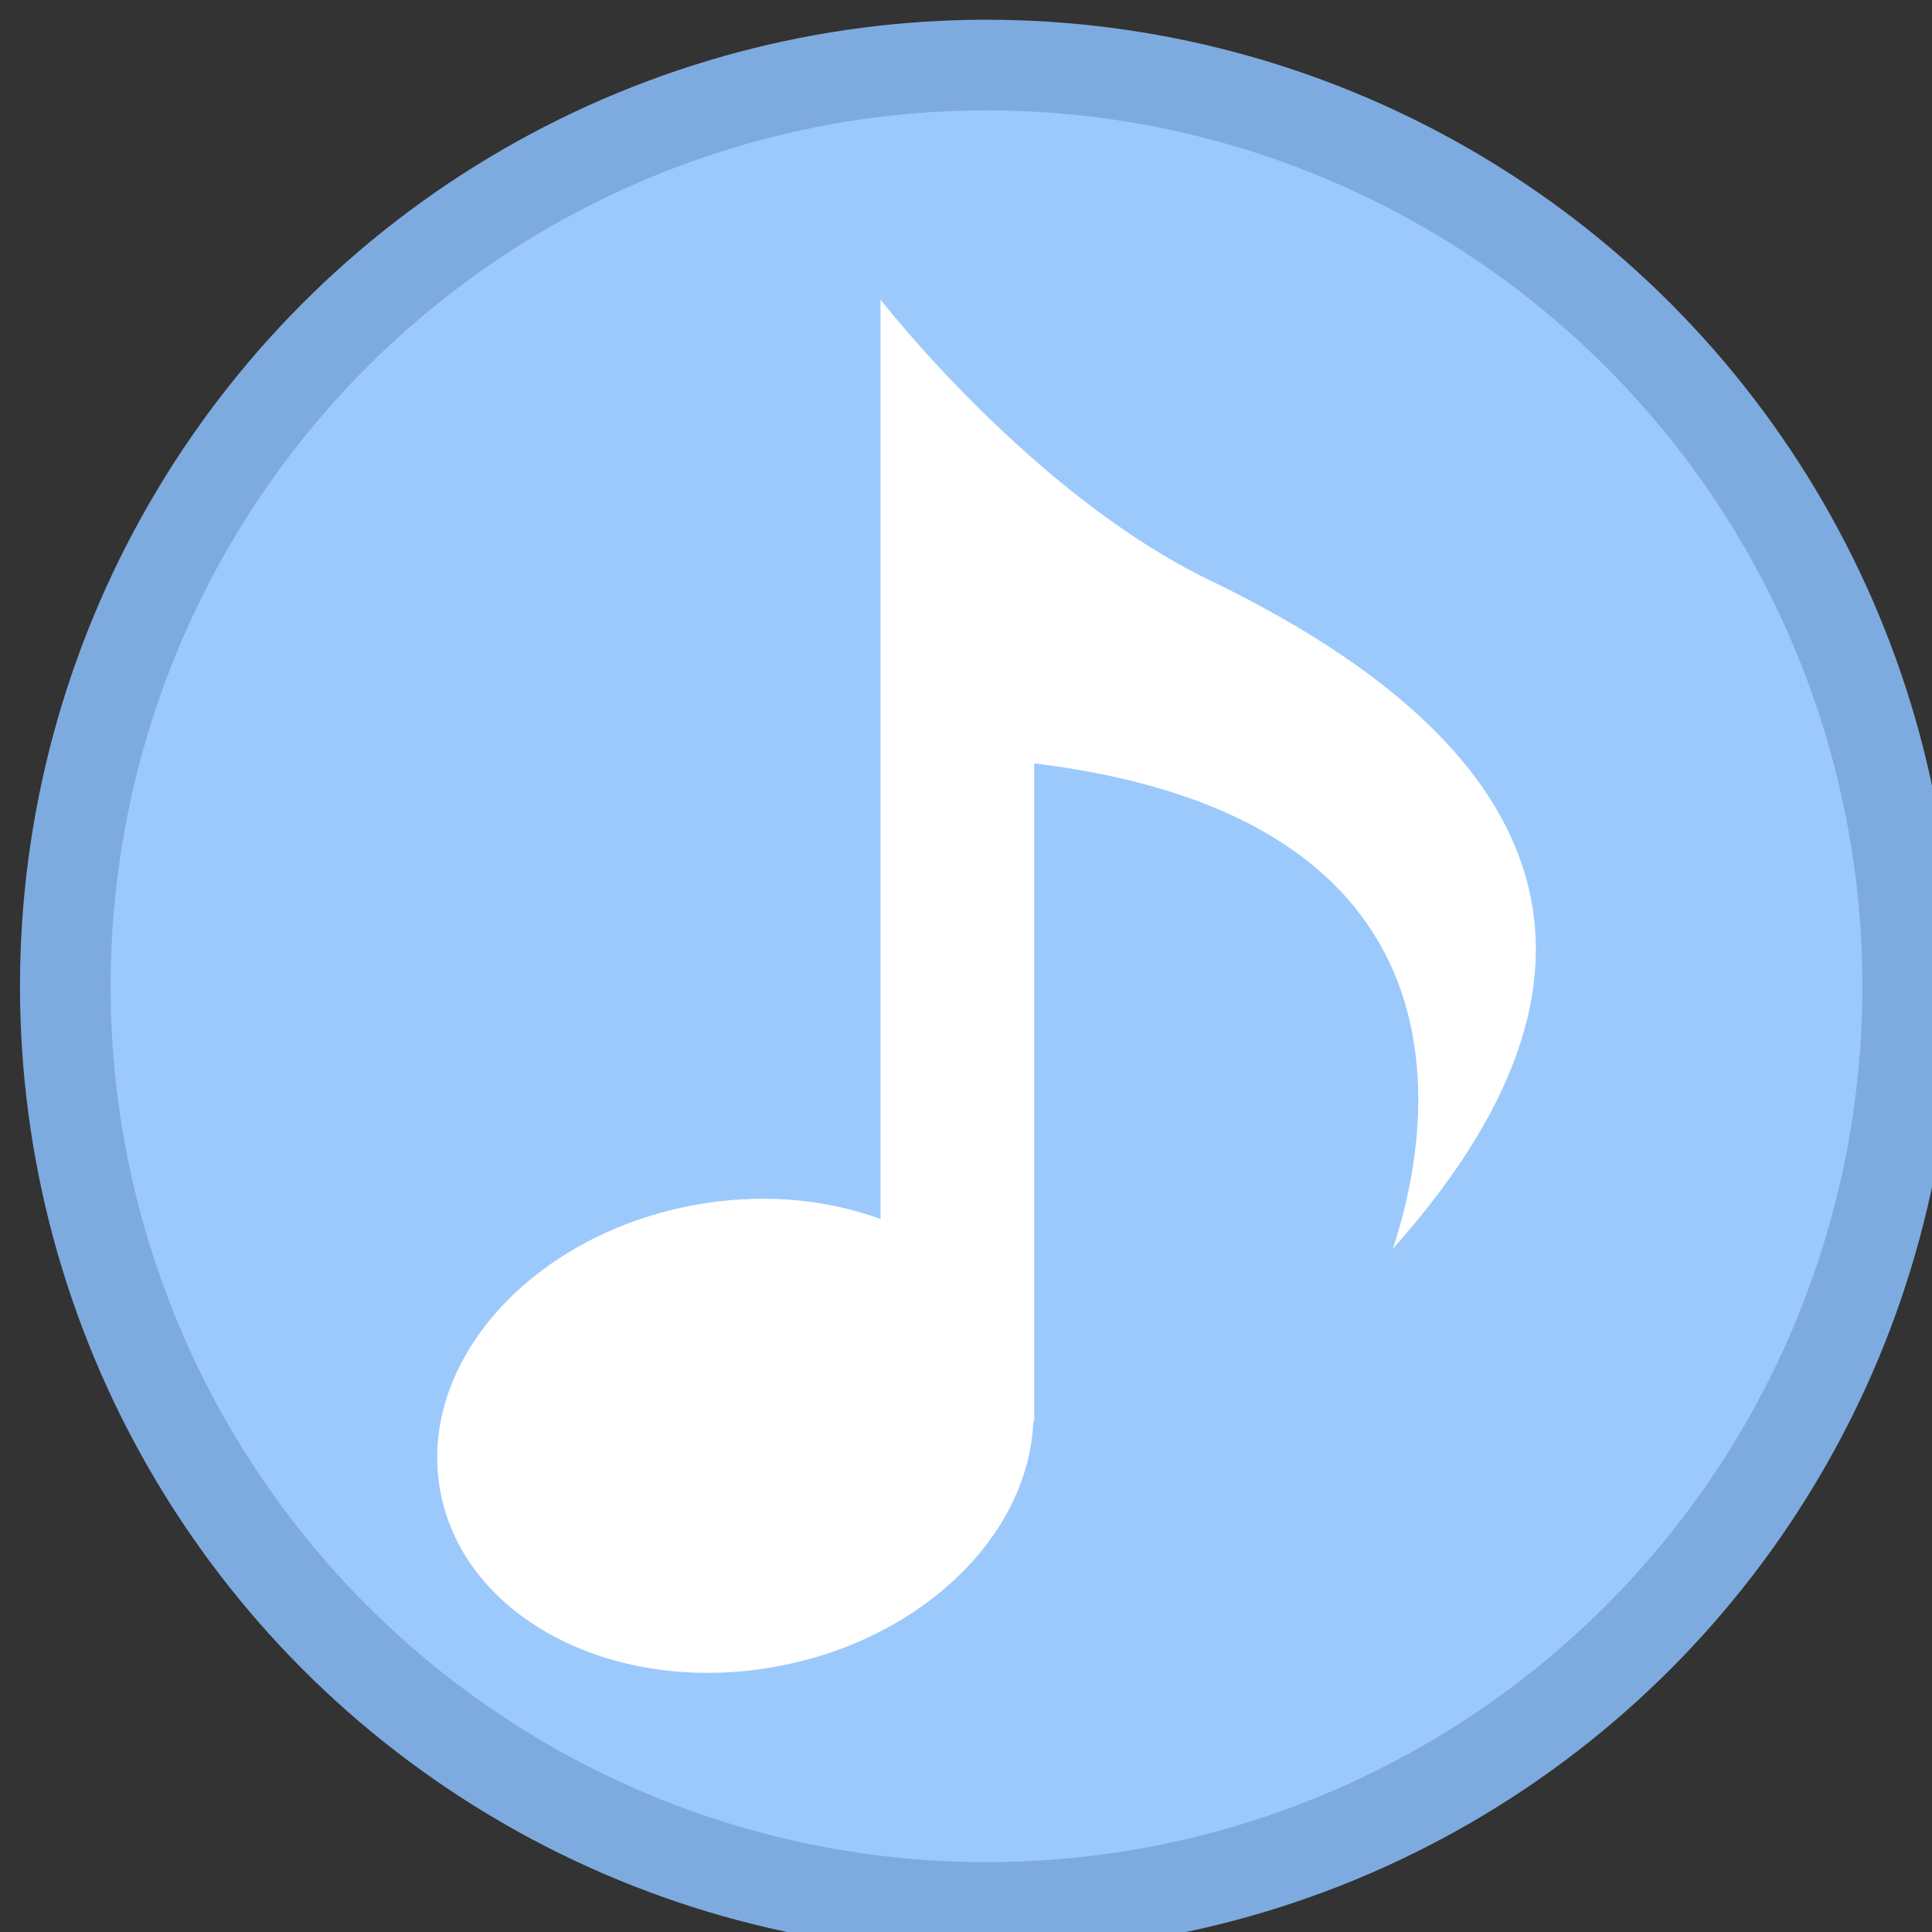 <svg xmlns="http://www.w3.org/2000/svg" width="30" height="30"><rect width="100%" height="100%" fill="#333333" stroke="none"/><g transform="matrix(.851 0 0 .851 -557.966 -549.803)"><circle r="16.809" cy="664.063" cx="673.66" fill="#9cc9fc" fill-rule="evenodd" stroke="#7eabdf" stroke-width="1.654"/><path d="M677.728 656.652c-3.253-1.572-6.002-5.118-6.002-5.118v16.776c-1.016-.373-2.217-.483-3.455-.244-2.973.571-5.019 2.916-4.573 5.235.448 2.32 3.219 3.736 6.19 3.163 2.64-.508 4.544-2.413 4.626-4.46h.016v-12.008c8.537 1.043 7.135 7.085 6.544 8.857 4.92-5.511 2.362-9.447-3.346-12.201z" fill="#fff"/></g></svg>